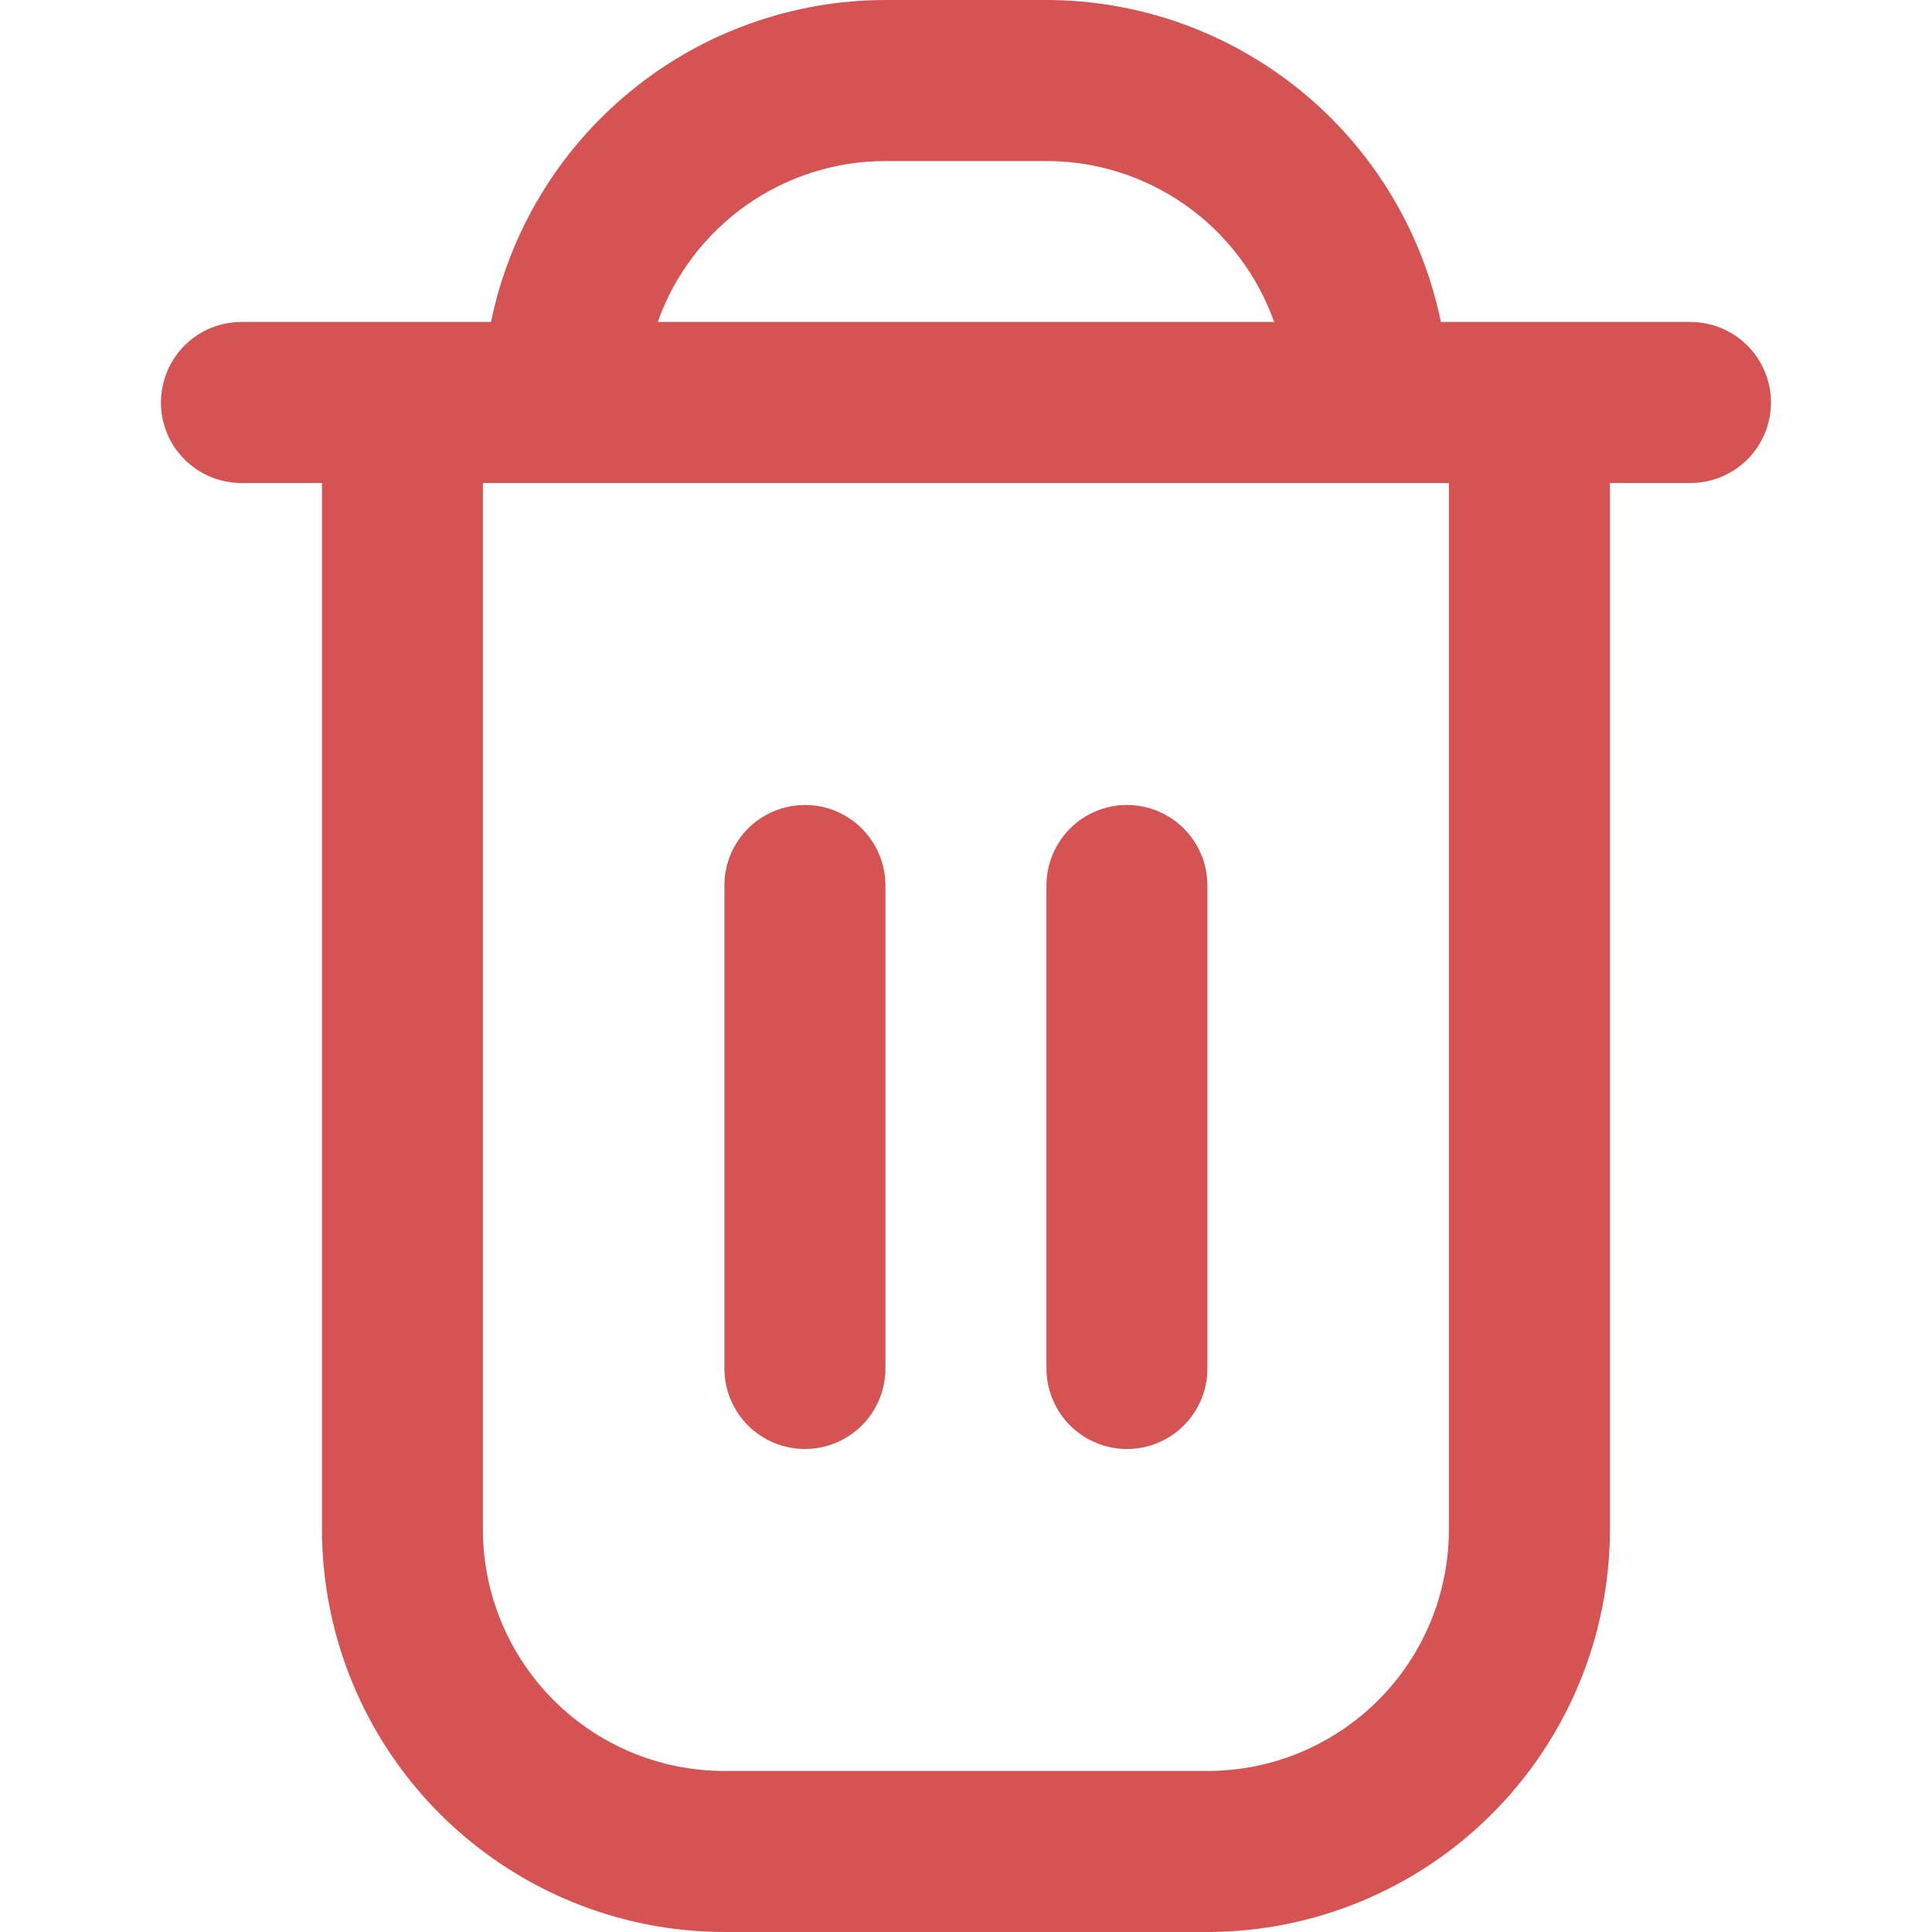 <svg width="20" height="20" viewBox="0 0 20 20" fill="none" xmlns="http://www.w3.org/2000/svg">
<path fill-rule="evenodd" clip-rule="evenodd" d="M17.499 3.333H14.916C14.723 2.393 14.211 1.548 13.467 0.941C12.723 0.333 11.793 0.001 10.833 0H9.166C8.206 0.001 7.275 0.333 6.532 0.941C5.788 1.548 5.276 2.393 5.083 3.333H2.499C2.278 3.333 2.066 3.421 1.91 3.577C1.754 3.734 1.666 3.946 1.666 4.167C1.666 4.388 1.754 4.6 1.91 4.756C2.066 4.912 2.278 5 2.499 5H3.333V15.833C3.334 16.938 3.773 17.997 4.555 18.778C5.336 19.559 6.395 19.999 7.499 20H12.499C13.604 19.999 14.663 19.559 15.444 18.778C16.225 17.997 16.665 16.938 16.666 15.833V5H17.499C17.72 5 17.932 4.912 18.089 4.756C18.245 4.6 18.333 4.388 18.333 4.167C18.333 3.946 18.245 3.734 18.089 3.577C17.932 3.421 17.72 3.333 17.499 3.333ZM9.166 1.667H10.833C11.35 1.667 11.854 1.828 12.276 2.126C12.698 2.425 13.017 2.846 13.19 3.333H6.809C6.981 2.846 7.301 2.425 7.723 2.126C8.145 1.828 8.649 1.667 9.166 1.667ZM14.999 15.833C14.999 16.496 14.736 17.132 14.267 17.601C13.798 18.07 13.162 18.333 12.499 18.333H7.499C6.836 18.333 6.2 18.07 5.732 17.601C5.263 17.132 4.999 16.496 4.999 15.833V5H14.999V15.833ZM8.333 15C8.554 15 8.766 14.912 8.922 14.756C9.078 14.6 9.166 14.388 9.166 14.167V9.167C9.166 8.946 9.078 8.734 8.922 8.577C8.766 8.421 8.554 8.333 8.333 8.333C8.112 8.333 7.9 8.421 7.743 8.577C7.587 8.734 7.499 8.946 7.499 9.167V14.167C7.499 14.388 7.587 14.6 7.743 14.756C7.9 14.912 8.112 15 8.333 15ZM12.255 14.756C12.099 14.912 11.887 15 11.666 15C11.445 15 11.233 14.912 11.077 14.756C10.921 14.6 10.833 14.388 10.833 14.167V9.167C10.833 8.946 10.921 8.734 11.077 8.577C11.233 8.421 11.445 8.333 11.666 8.333C11.887 8.333 12.099 8.421 12.255 8.577C12.412 8.734 12.499 8.946 12.499 9.167V14.167C12.499 14.388 12.412 14.6 12.255 14.756Z" fill="#D55353"/>
</svg>
